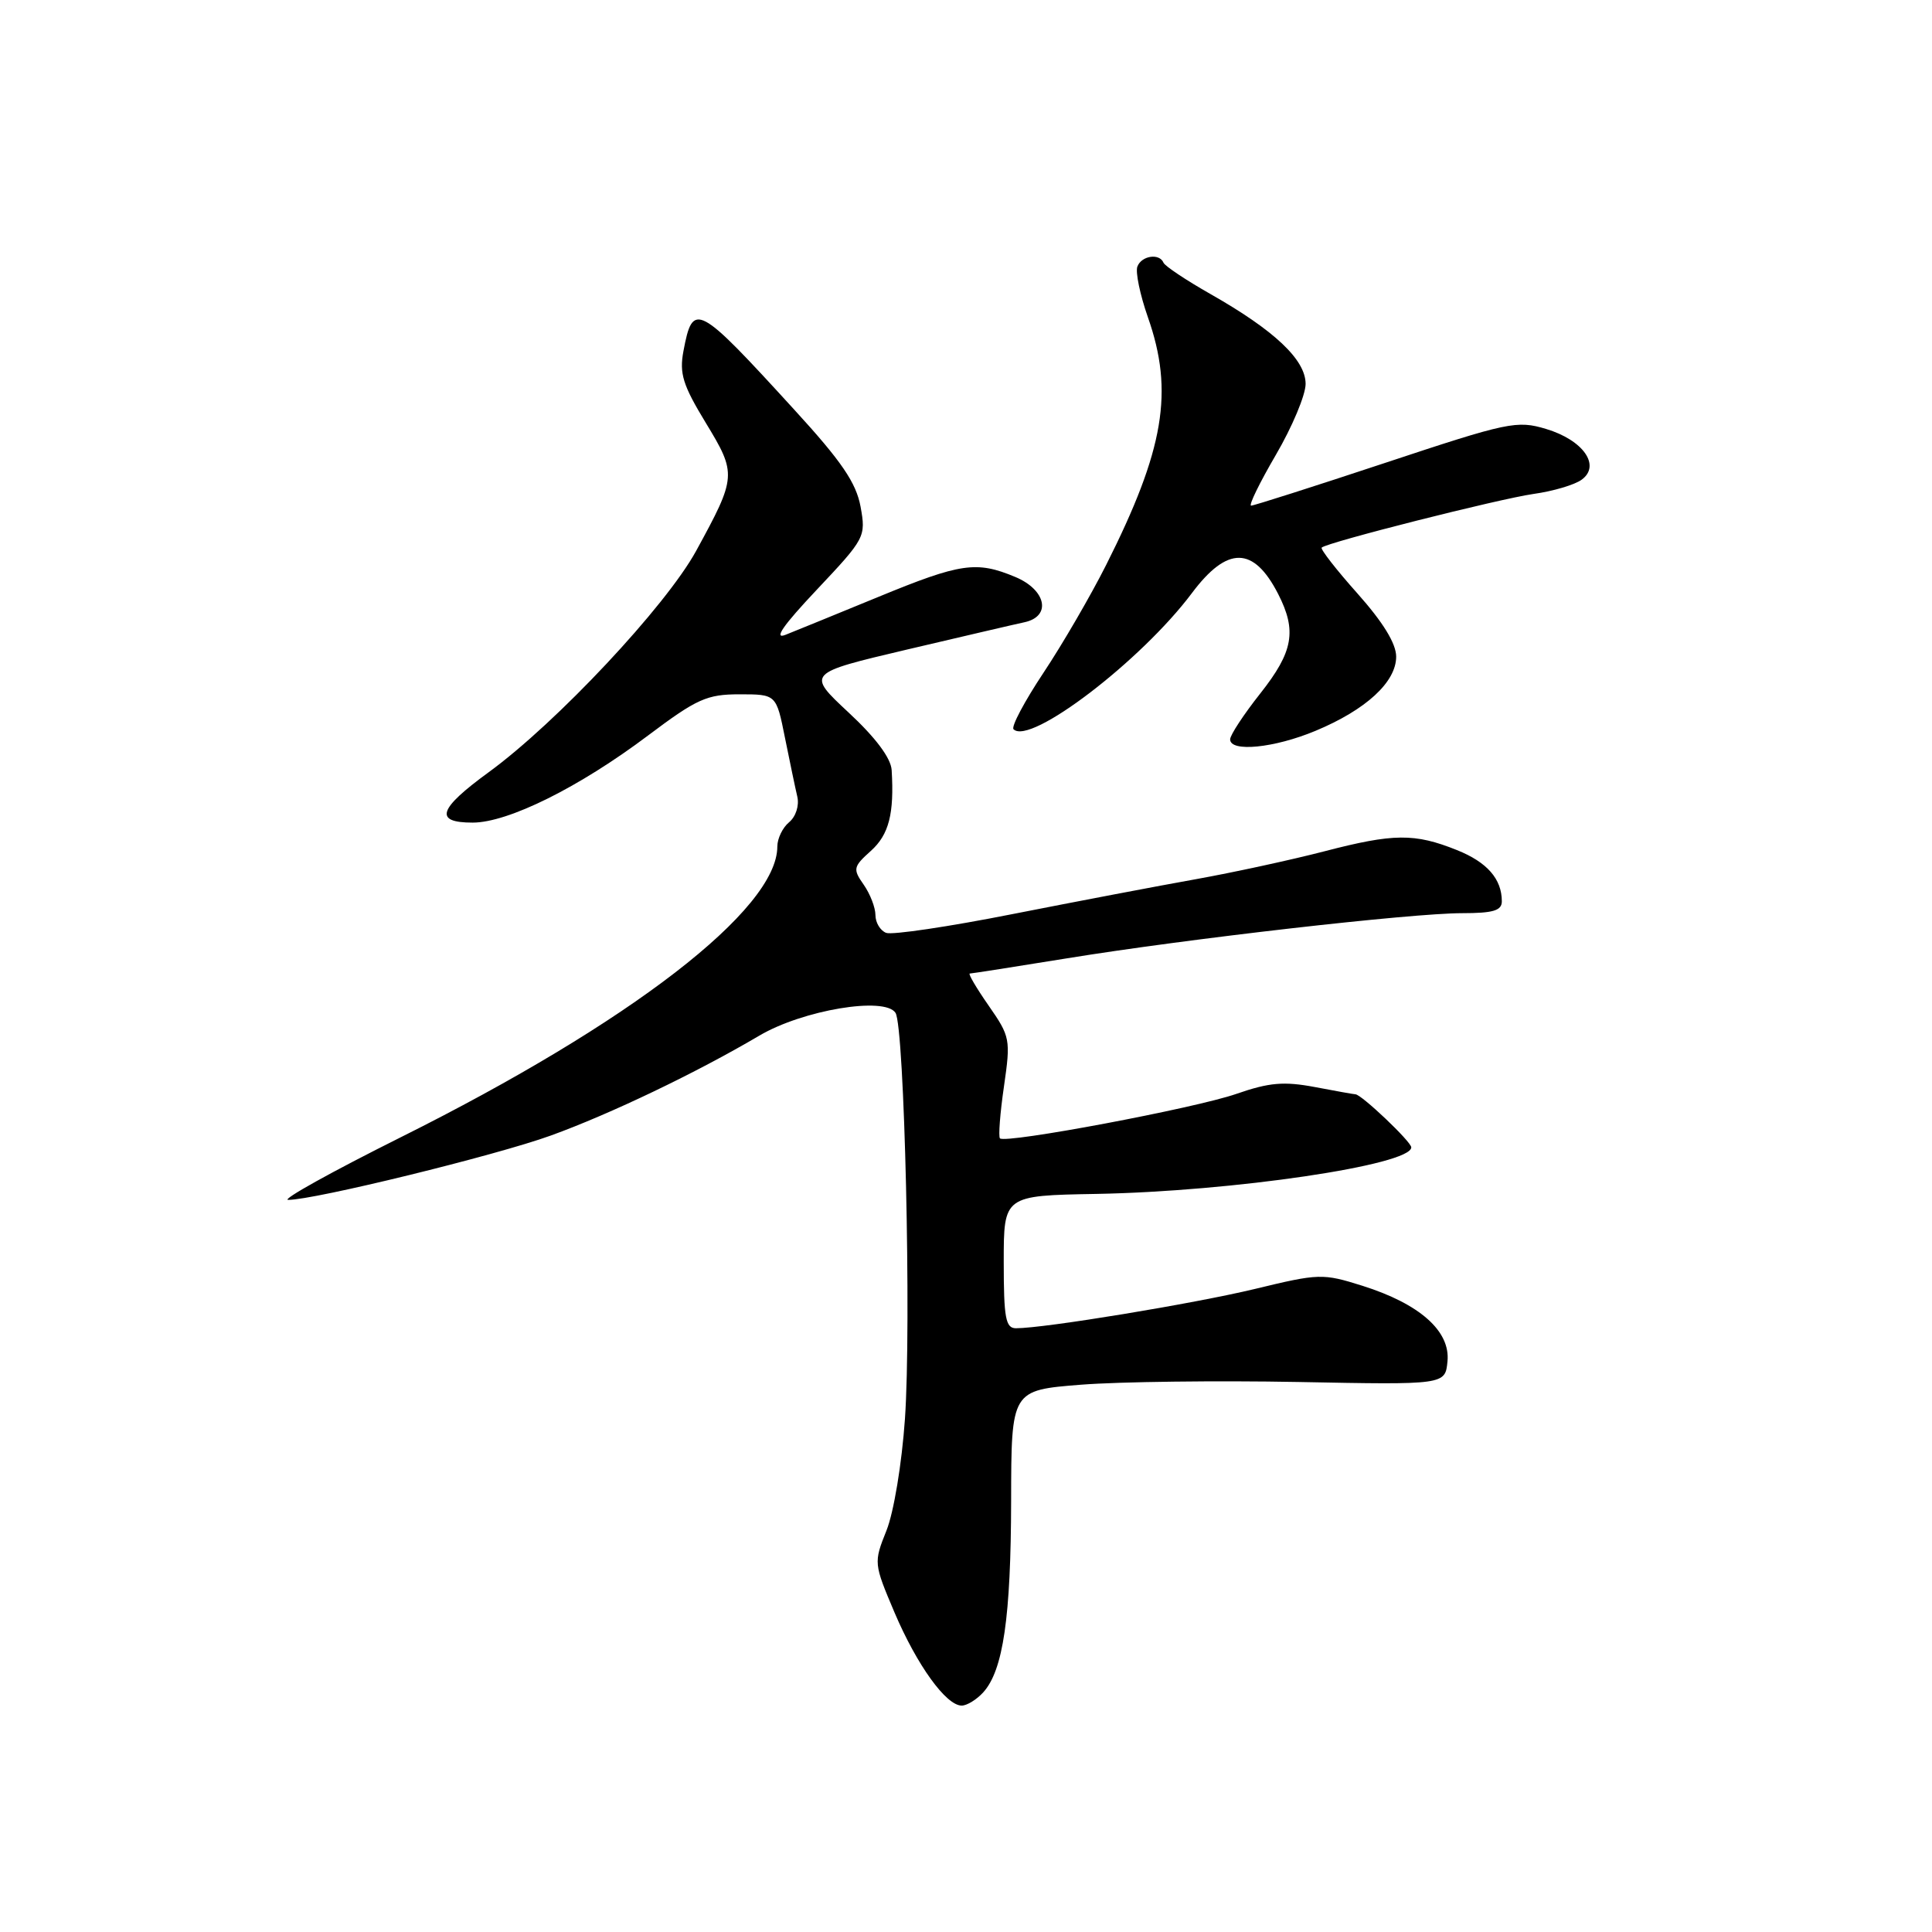 <?xml version="1.0" encoding="UTF-8" standalone="no"?>
<!DOCTYPE svg PUBLIC "-//W3C//DTD SVG 1.1//EN" "http://www.w3.org/Graphics/SVG/1.1/DTD/svg11.dtd" >
<svg xmlns="http://www.w3.org/2000/svg" xmlns:xlink="http://www.w3.org/1999/xlink" version="1.1" viewBox="0 0 256 256">
 <g >
 <path fill="currentColor"
d=" M 130.29 224.24 C 132.93 221.32 133.95 214.28 133.98 198.86 C 134.00 184.21 134.00 184.21 143.25 183.48 C 148.34 183.08 161.28 182.92 172.00 183.12 C 191.50 183.50 191.50 183.50 191.80 180.38 C 192.19 176.38 188.13 172.77 180.52 170.37 C 175.27 168.72 174.79 168.73 166.29 170.79 C 158.18 172.74 138.41 176.00 134.62 176.00 C 133.25 176.00 133.00 174.65 133.00 167.21 C 133.00 158.42 133.00 158.42 145.25 158.20 C 163.36 157.87 187.00 154.37 187.00 152.03 C 187.00 151.28 180.38 145.00 179.60 145.00 C 179.42 145.00 177.00 144.57 174.23 144.04 C 170.12 143.27 168.19 143.43 163.84 144.94 C 158.36 146.85 133.24 151.57 132.50 150.84 C 132.28 150.61 132.51 147.52 133.03 143.96 C 133.93 137.72 133.86 137.36 131.00 133.25 C 129.37 130.91 128.25 129.00 128.50 129.00 C 128.75 129.00 134.53 128.09 141.34 126.99 C 157.31 124.39 187.00 121.00 193.75 121.00 C 197.85 121.00 199.00 120.66 199.00 119.43 C 199.00 116.47 197.05 114.24 193.05 112.64 C 187.45 110.39 184.65 110.42 175.50 112.80 C 171.10 113.94 163.45 115.60 158.50 116.49 C 153.55 117.37 142.60 119.46 134.17 121.12 C 125.74 122.79 118.20 123.91 117.42 123.61 C 116.64 123.31 116.00 122.25 116.00 121.25 C 116.00 120.26 115.30 118.45 114.44 117.22 C 112.99 115.15 113.05 114.85 115.39 112.75 C 117.79 110.60 118.50 107.82 118.15 102.04 C 118.05 100.45 116.02 97.73 112.43 94.40 C 106.87 89.21 106.87 89.21 120.18 86.07 C 127.51 84.35 134.51 82.71 135.75 82.45 C 139.35 81.67 138.64 78.17 134.53 76.45 C 129.39 74.30 127.30 74.60 116.42 79.08 C 110.96 81.32 105.42 83.59 104.10 84.11 C 102.45 84.77 103.75 82.89 108.23 78.14 C 114.64 71.34 114.75 71.13 114.03 67.14 C 113.44 63.96 111.53 61.15 105.25 54.29 C 92.38 40.20 91.81 39.89 90.56 46.52 C 90.00 49.50 90.48 51.03 93.52 56.03 C 97.64 62.81 97.61 63.17 92.24 73.00 C 88.23 80.32 73.77 95.75 64.76 102.32 C 58.05 107.21 57.48 109.00 62.63 109.00 C 67.33 109.00 76.75 104.32 85.88 97.45 C 92.35 92.59 93.66 92.00 98.00 92.00 C 102.86 92.00 102.86 92.00 104.01 97.75 C 104.65 100.91 105.38 104.43 105.65 105.57 C 105.92 106.75 105.45 108.21 104.56 108.95 C 103.70 109.66 103.00 111.11 103.00 112.17 C 103.00 120.50 83.56 135.50 53.07 150.71 C 43.96 155.26 37.26 158.98 38.18 158.99 C 41.58 159.01 65.73 153.10 73.00 150.46 C 80.87 147.61 92.25 142.16 100.61 137.23 C 106.37 133.83 117.25 132.01 118.66 134.21 C 119.85 136.07 120.77 175.59 119.91 188.01 C 119.50 193.92 118.43 200.39 117.46 202.81 C 115.76 207.06 115.77 207.16 118.53 213.67 C 121.50 220.64 125.36 226.00 127.43 226.00 C 128.12 226.00 129.41 225.21 130.29 224.24 Z  M 174.31 96.84 C 181.01 94.05 185.00 90.37 185.00 87.01 C 185.00 85.28 183.27 82.46 179.88 78.65 C 177.06 75.49 174.93 72.75 175.13 72.56 C 175.86 71.86 198.60 66.11 203.20 65.45 C 205.79 65.09 208.66 64.24 209.58 63.56 C 212.15 61.69 209.79 58.32 204.87 56.84 C 201.00 55.68 199.86 55.92 183.61 61.31 C 174.17 64.44 166.14 67.00 165.78 67.00 C 165.42 67.00 166.90 63.97 169.06 60.27 C 171.23 56.56 173.00 52.33 173.00 50.87 C 173.00 47.67 168.88 43.78 160.39 38.96 C 157.15 37.12 154.35 35.25 154.17 34.81 C 153.64 33.52 151.26 33.87 150.71 35.32 C 150.43 36.04 151.06 39.06 152.10 42.03 C 155.57 51.89 154.28 59.55 146.56 74.88 C 144.52 78.93 140.79 85.35 138.27 89.14 C 135.75 92.93 133.96 96.30 134.30 96.63 C 136.48 98.81 151.21 87.57 157.94 78.58 C 162.63 72.32 166.11 72.36 169.36 78.70 C 171.86 83.59 171.37 86.35 167.00 91.88 C 164.80 94.66 163.00 97.40 163.00 97.97 C 163.00 99.70 168.85 99.12 174.31 96.84 Z "/>
</g>
</svg>